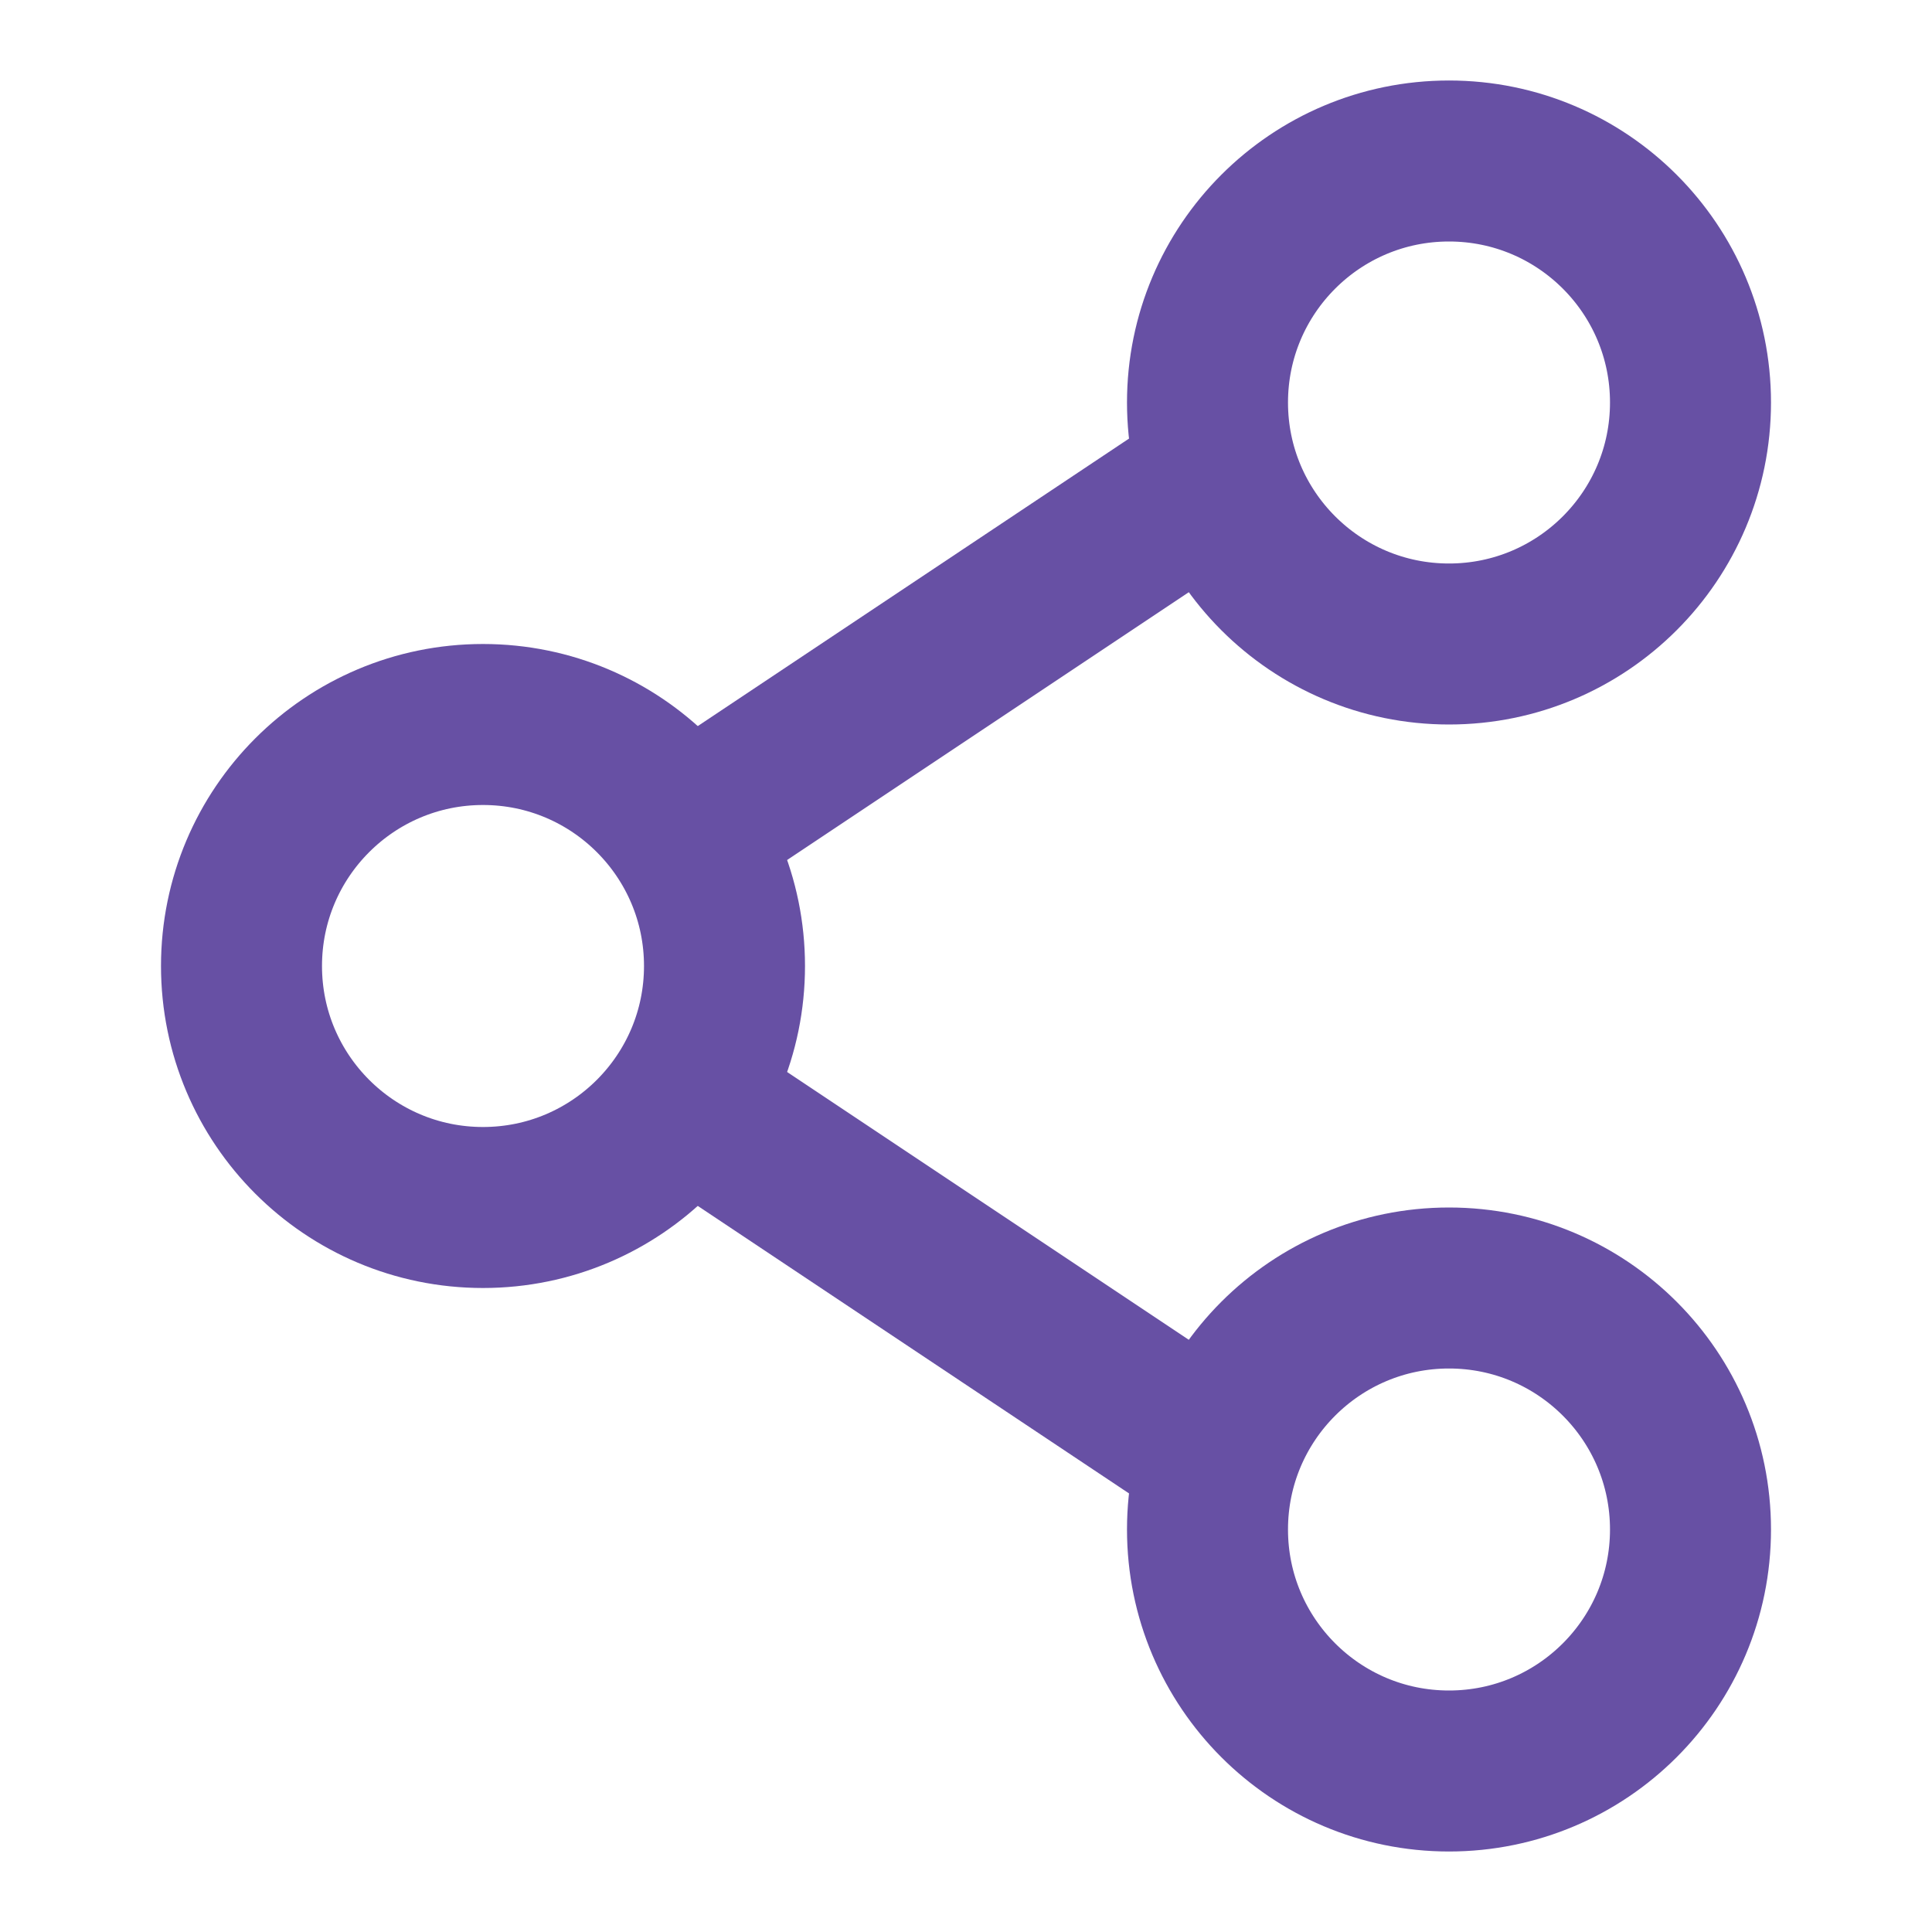 <svg width="24" height="24" viewBox="0 0 24 24" fill="none" xmlns="http://www.w3.org/2000/svg">
<circle cx="18" cy="5" r="3" stroke="#6750A4" stroke-width="2"/>
<circle cx="6" cy="12" r="3" stroke="#6750A4" stroke-width="2"/>
<circle cx="18" cy="19" r="3" stroke="#6750A4" stroke-width="2"/>
<path d="M9 10L15 6" stroke="#6750A4" stroke-width="2" stroke-linecap="round"/>
<path d="M9 14L15 18" stroke="#6750A4" stroke-width="2" stroke-linecap="round"/>
</svg>
